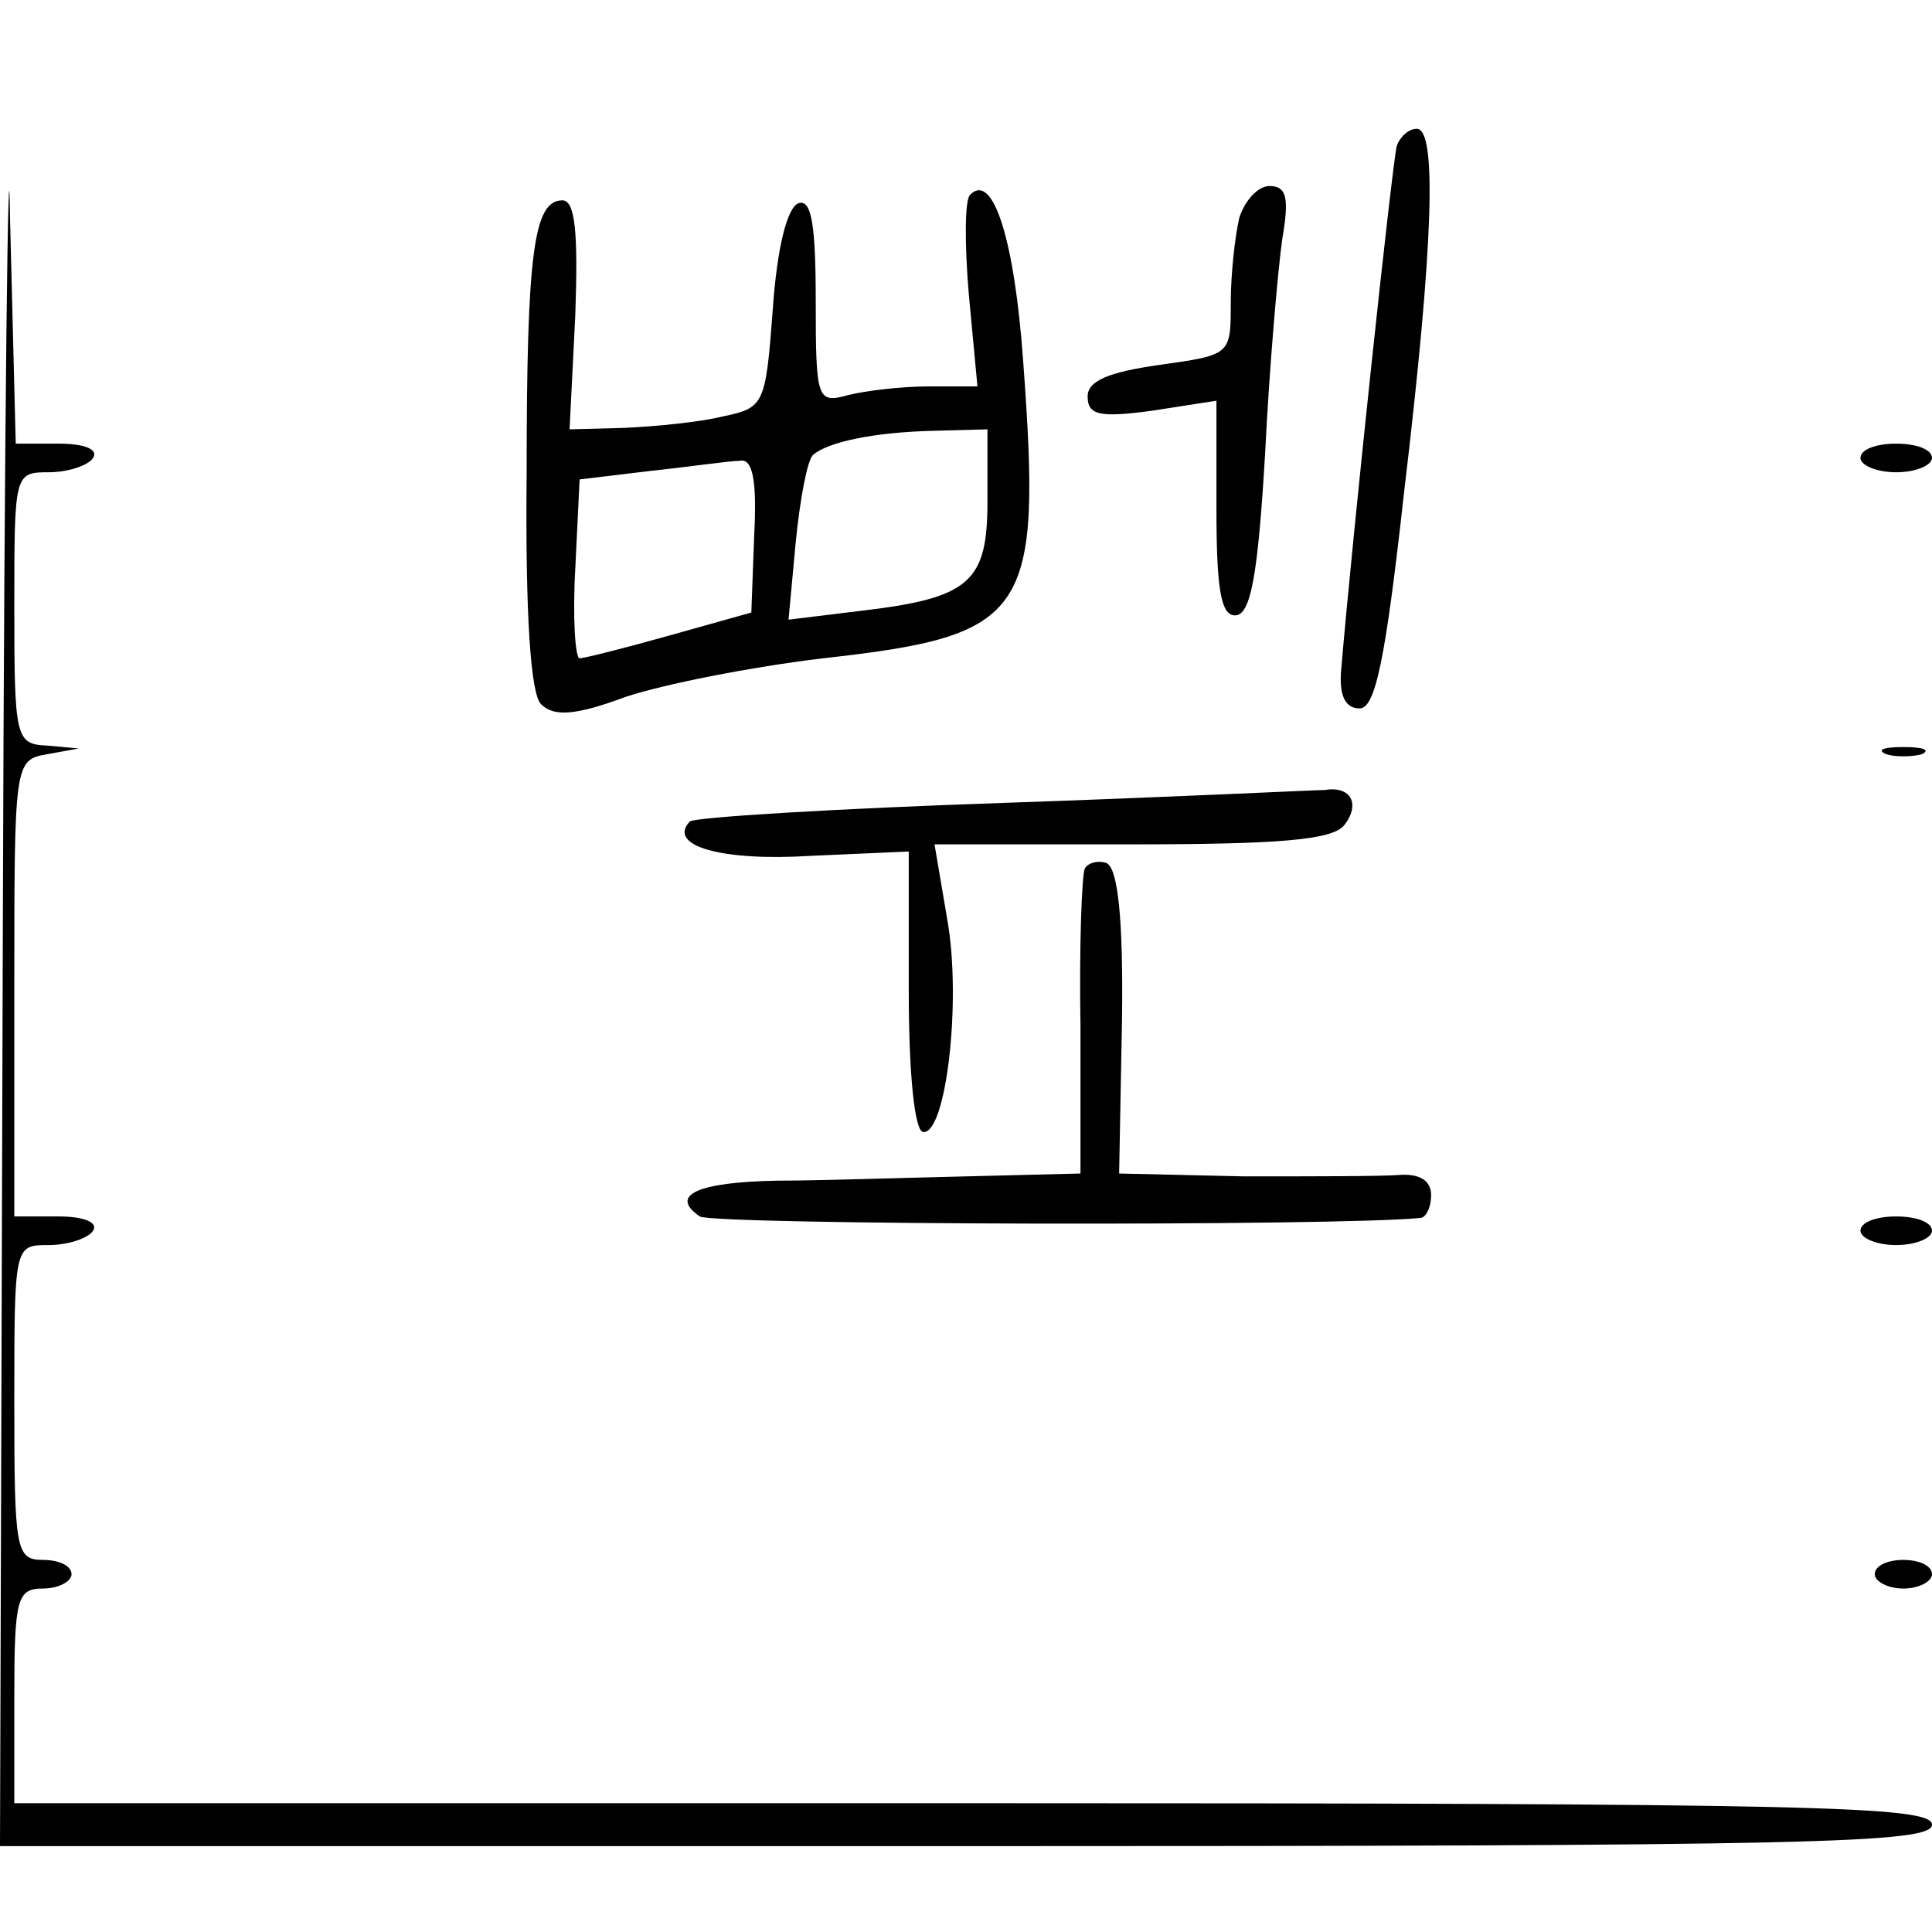<?xml version="1.0" standalone="no"?>
<!DOCTYPE svg PUBLIC "-//W3C//DTD SVG 20010904//EN"
 "http://www.w3.org/TR/2001/REC-SVG-20010904/DTD/svg10.dtd">
<svg version="1.0" xmlns="http://www.w3.org/2000/svg"
 width="135pt" height="135pt" viewBox="0 0 135 135"
 preserveAspectRatio="xMidYMid meet">
<g transform="translate(0,135) scale(0.1,-0.1)"
fill="#000000" stroke="none">
<path d="M2 708 l-2 -648 675 0 c593 0 675 2 675 15 0 13 -81 15 -670 15
l-670 0 0 75 c0 68 2 75 20 75 11 0 20 5 20 10 0 6 -9 10 -20 10 -19 0 -20 7
-20 110 0 110 0 110 24 110 14 0 28 5 31 10 4 6 -7 10 -24 10 l-31 0 0 159 c0
158 0 160 23 164 l22 4 -22 2 c-22 1 -23 5 -23 96 0 94 0 95 24 95 14 0 28 5
31 10 4 6 -6 10 -24 10 l-30 0 -4 158 c-1 86 -4 -134 -5 -490z"/>
<path d="M976 1248 c-3 -11 -31 -272 -39 -368 -1 -16 3 -25 13 -25 11 0 18 33
31 150 21 176 23 255 9 255 -6 0 -12 -6 -14 -12z"/>
<path d="M678 1214 c-4 -3 -4 -35 -1 -70 l6 -64 -34 0 c-19 0 -44 -3 -56 -6
-22 -6 -23 -4 -23 66 0 53 -3 71 -12 68 -8 -3 -15 -31 -18 -74 -5 -67 -6 -69
-35 -75 -16 -4 -47 -7 -69 -8 l-38 -1 4 80 c2 57 0 80 -9 80 -20 0 -25 -36
-25 -191 -1 -101 3 -154 10 -161 9 -9 24 -8 59 5 27 9 88 21 138 27 144 16
153 30 140 207 -6 85 -21 133 -37 117z m12 -214 c0 -57 -12 -68 -90 -77 l-49
-6 5 54 c3 30 8 57 12 61 10 9 42 16 85 17 l37 1 0 -50z m-163 -24 l-2 -54
-57 -16 c-32 -9 -60 -16 -63 -16 -3 0 -5 28 -3 63 l3 62 50 6 c28 3 55 7 62 7
9 2 12 -14 10 -52z"/>
<path d="M866 1198 c-3 -13 -6 -39 -6 -60 0 -36 0 -36 -50 -43 -35 -5 -50 -11
-50 -22 0 -13 8 -15 45 -10 l45 7 0 -75 c0 -56 3 -75 13 -75 11 0 16 28 21
113 3 61 9 129 12 150 5 29 3 37 -9 37 -8 0 -17 -10 -21 -22z"/>
<path d="M1300 1030 c0 -5 11 -10 25 -10 14 0 25 5 25 10 0 6 -11 10 -25 10
-14 0 -25 -4 -25 -10z"/>
<path d="M1318 823 c6 -2 18 -2 25 0 6 3 1 5 -13 5 -14 0 -19 -2 -12 -5z"/>
<path d="M702 789 c-118 -4 -216 -10 -220 -13 -16 -17 22 -28 85 -24 l68 3 0
-97 c0 -58 4 -98 10 -99 16 -2 27 91 17 148 l-9 53 137 0 c103 0 140 3 149 13
12 15 5 28 -13 25 -6 0 -107 -5 -224 -9z"/>
<path d="M758 743 c-2 -4 -4 -54 -3 -110 l0 -103 -80 -2 c-44 -1 -103 -3 -132
-3 -55 -1 -76 -10 -54 -25 10 -6 446 -7 504 -1 4 1 7 8 7 16 0 10 -8 15 -22
14 -13 -1 -62 -1 -109 -1 l-87 2 2 107 c1 72 -3 107 -11 110 -6 2 -13 0 -15
-4z"/>
<path d="M1300 490 c0 -5 11 -10 25 -10 14 0 25 5 25 10 0 6 -11 10 -25 10
-14 0 -25 -4 -25 -10z"/>
<path d="M1310 250 c0 -5 9 -10 20 -10 11 0 20 5 20 10 0 6 -9 10 -20 10 -11
0 -20 -4 -20 -10z"/>
</g>
</svg>

